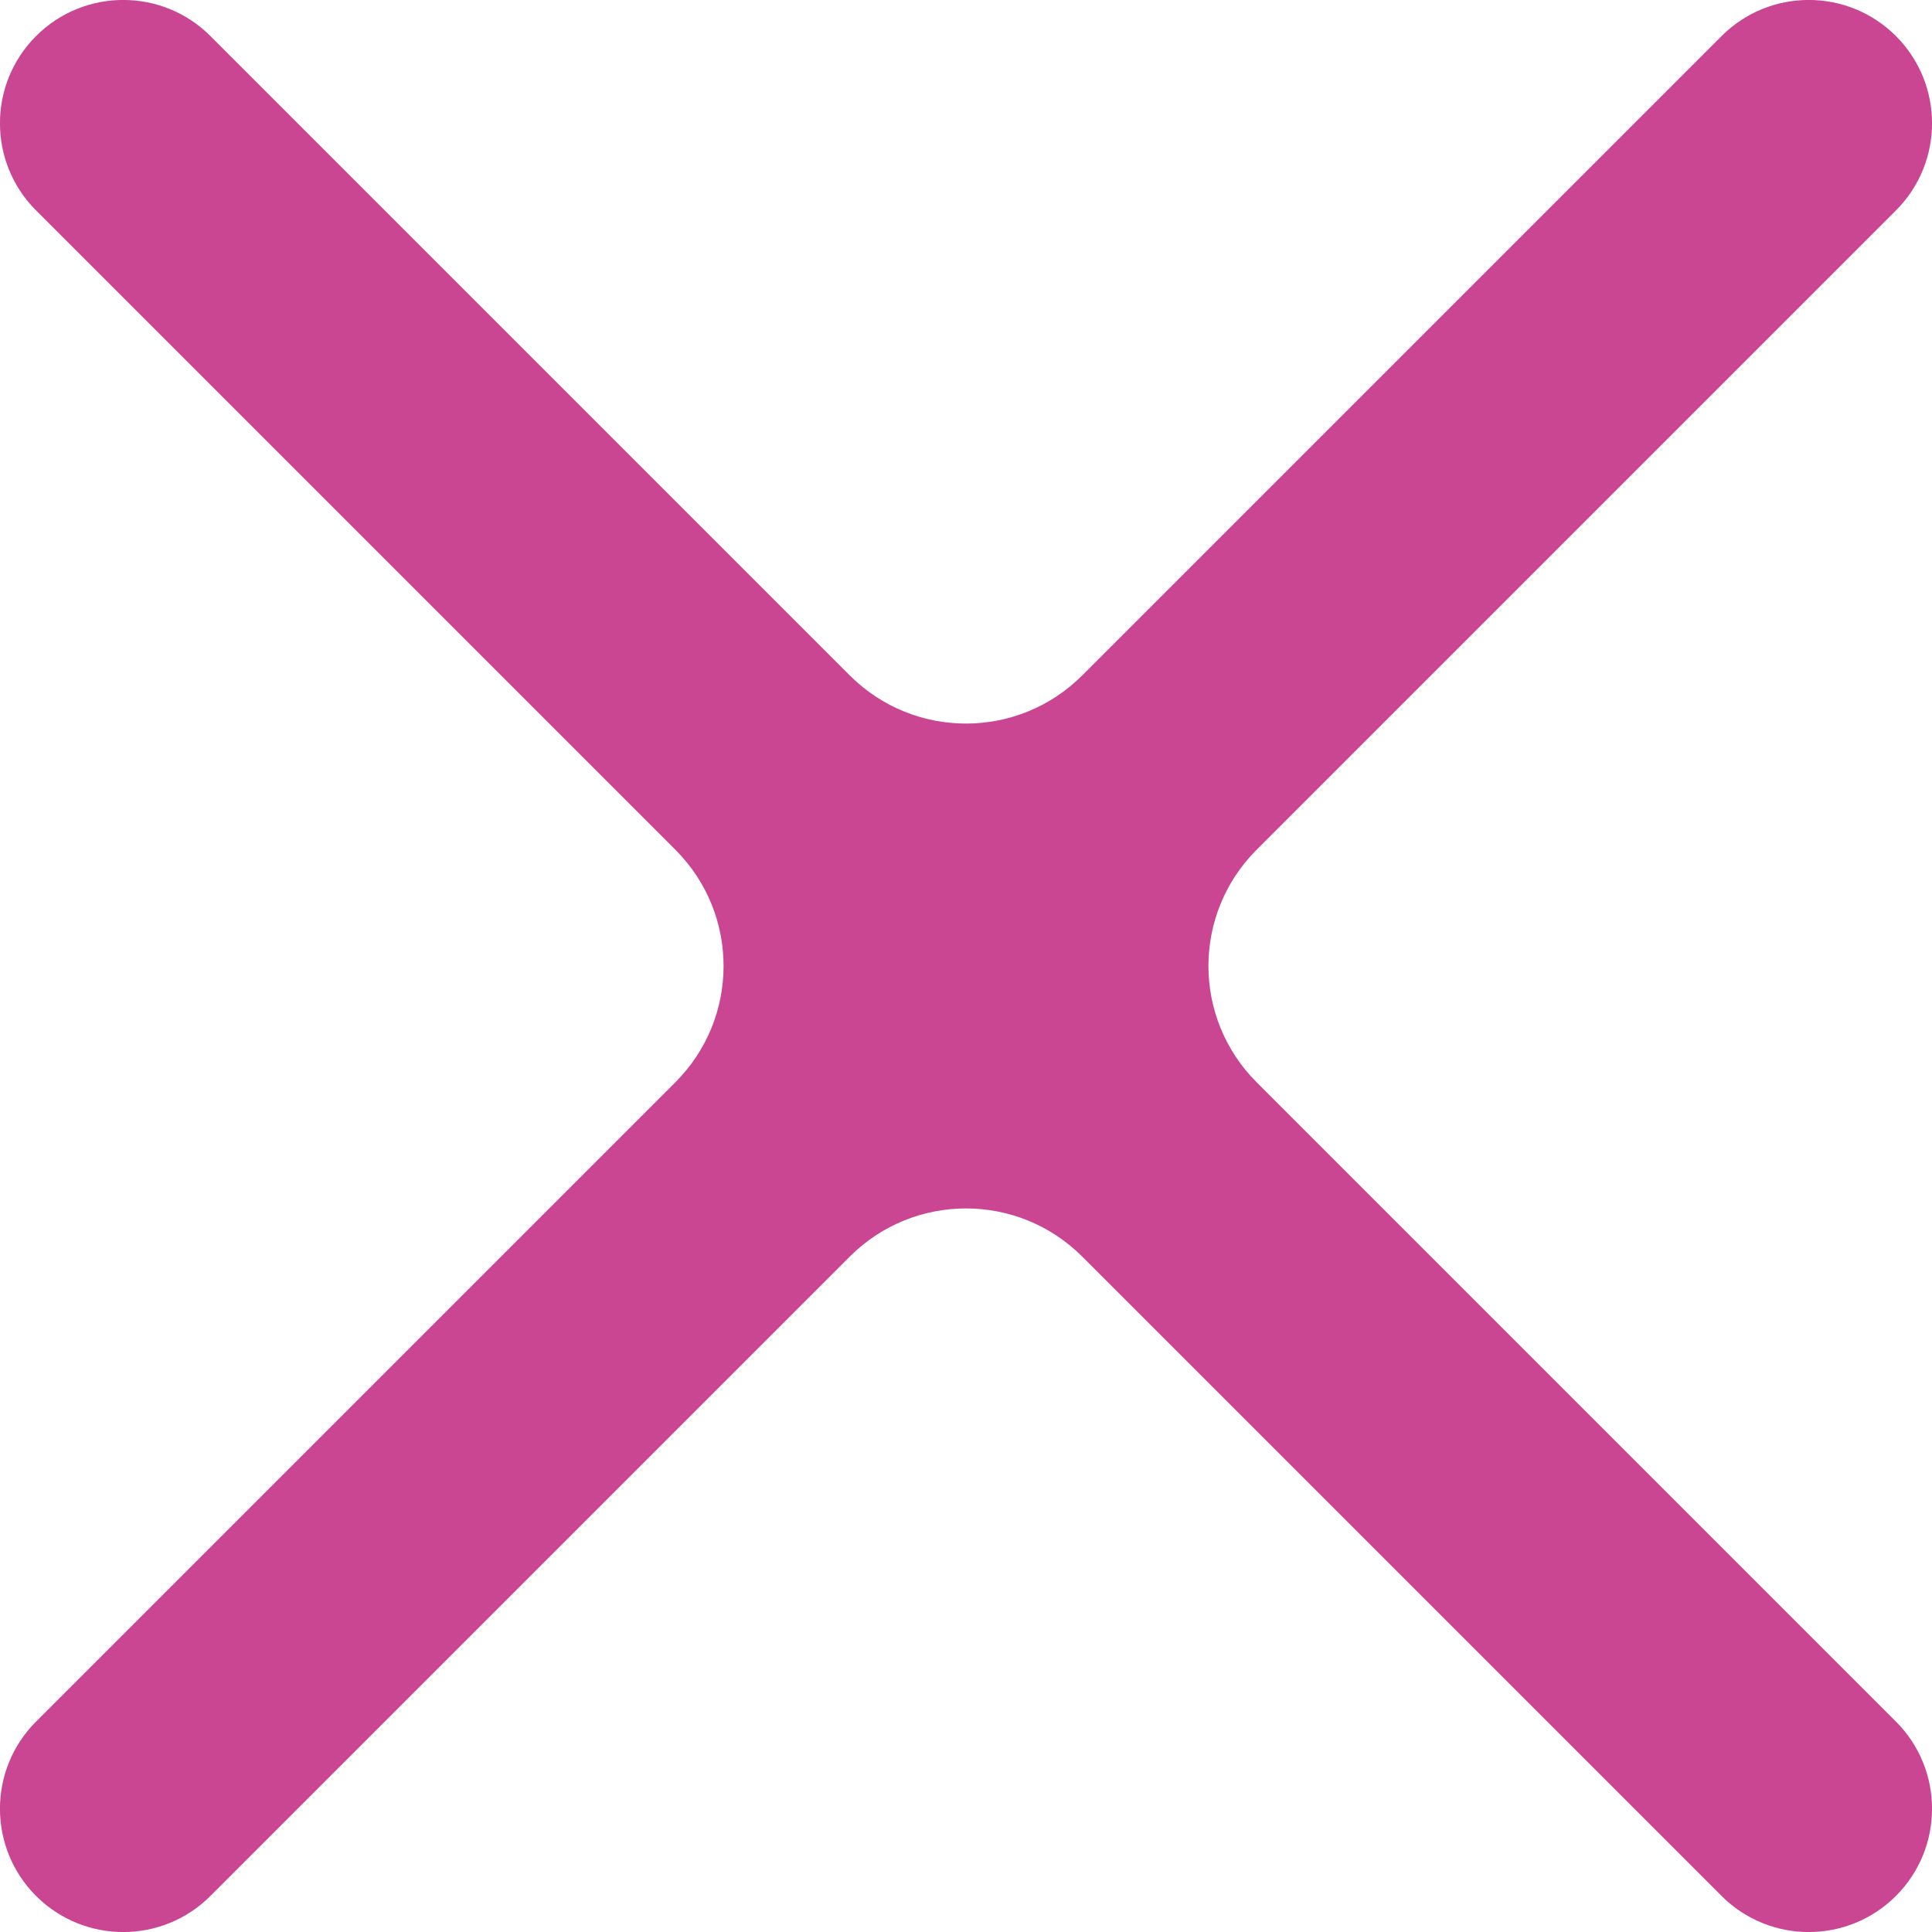 <svg width="12" height="12" viewBox="0 0 12 12" fill="none" xmlns="http://www.w3.org/2000/svg">
<path d="M1.307 11.776L5.278 7.805C5.677 7.406 6.323 7.406 6.722 7.805L10.693 11.776C10.992 12.075 11.477 12.075 11.776 11.776C12.075 11.477 12.075 10.992 11.776 10.693L7.805 6.722C7.406 6.323 7.406 5.677 7.805 5.278L11.776 1.307C12.075 1.008 12.075 0.523 11.776 0.224C11.477 -0.075 10.992 -0.075 10.693 0.224L6.722 4.195C6.323 4.594 5.677 4.594 5.278 4.195L1.307 0.224C1.008 -0.075 0.523 -0.075 0.224 0.224C-0.075 0.523 -0.075 1.008 0.224 1.307L4.195 5.278C4.594 5.677 4.594 6.323 4.195 6.722L0.224 10.693C-0.075 10.992 -0.075 11.477 0.224 11.776C0.523 12.075 1.008 12.075 1.307 11.776Z" fill="#CA4592"/>
</svg>
